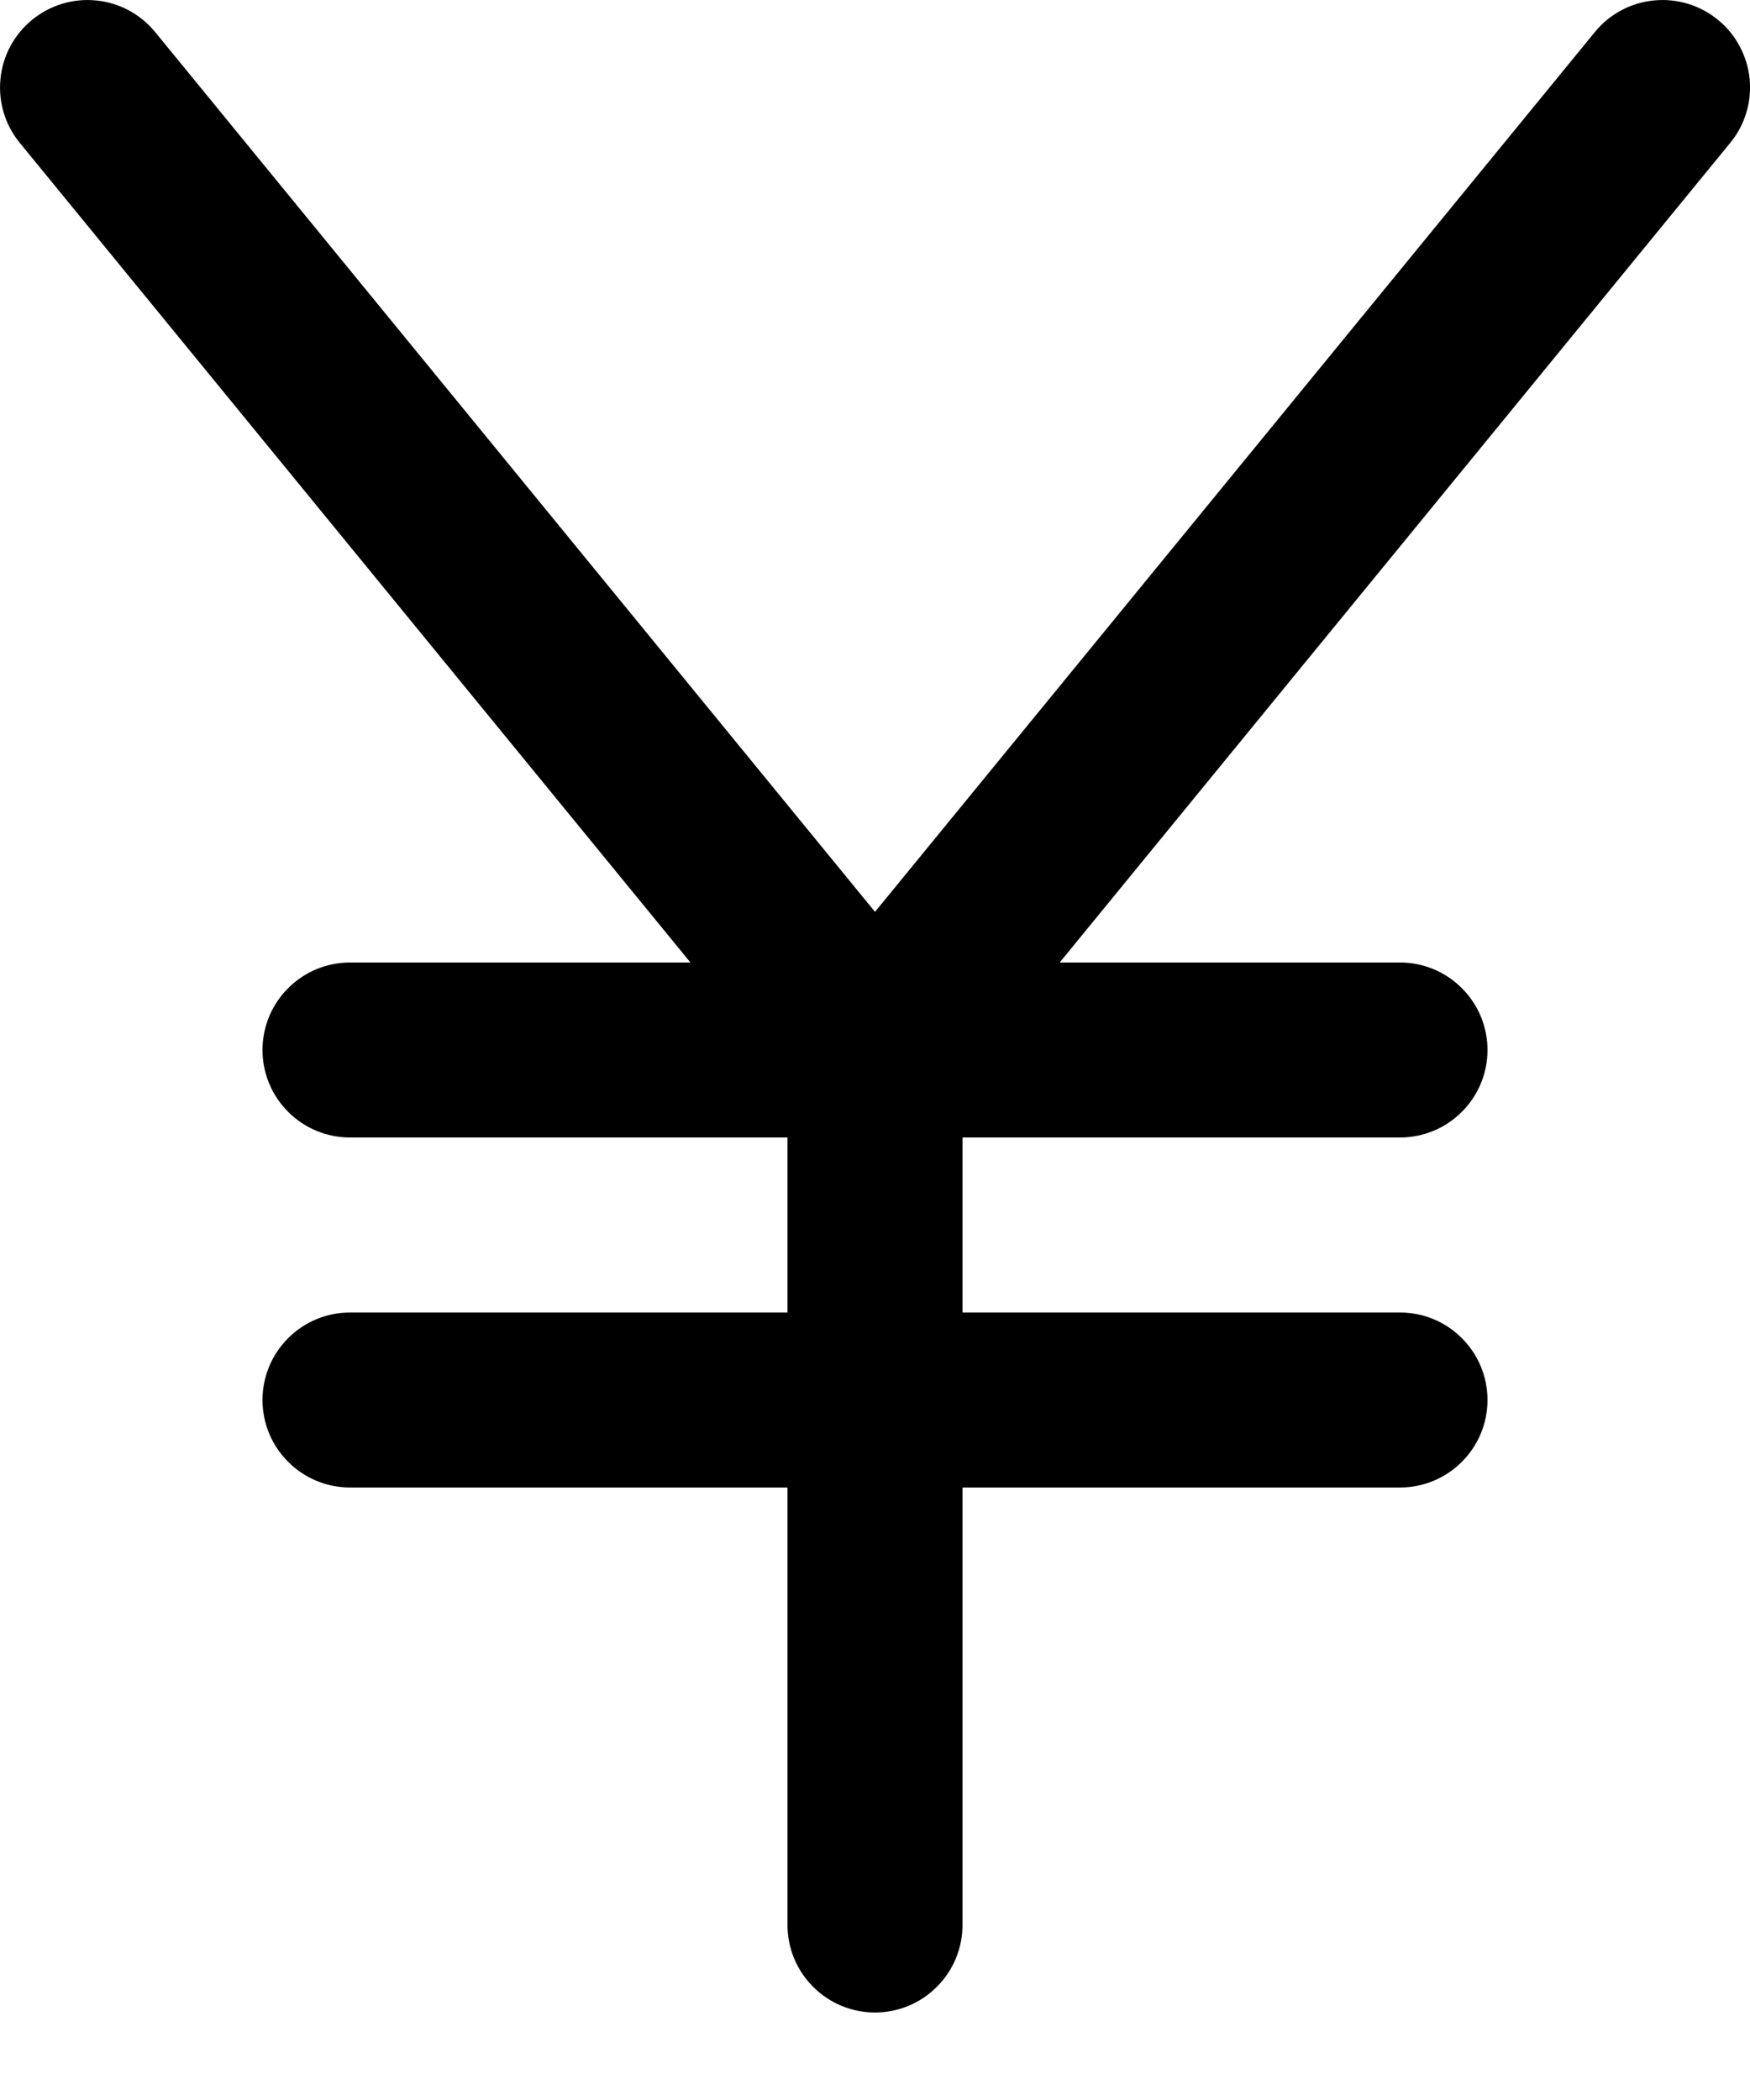 <svg width="15" height="18" viewBox="0 0 15 18" fill="none" xmlns="http://www.w3.org/2000/svg">
<path d="M14.83 1.225L9.083 8.25H12C12.199 8.25 12.39 8.329 12.53 8.47C12.671 8.61 12.75 8.801 12.75 9C12.75 9.199 12.671 9.39 12.53 9.53C12.39 9.671 12.199 9.75 12 9.75H8.25V11.25H12C12.199 11.25 12.39 11.329 12.53 11.47C12.671 11.61 12.75 11.801 12.75 12C12.75 12.199 12.671 12.39 12.53 12.53C12.39 12.671 12.199 12.75 12 12.75H8.25V16.5C8.25 16.699 8.171 16.89 8.03 17.03C7.89 17.171 7.699 17.25 7.5 17.25C7.301 17.25 7.11 17.171 6.97 17.03C6.829 16.89 6.75 16.699 6.75 16.5V12.75H3C2.801 12.75 2.61 12.671 2.47 12.53C2.329 12.39 2.25 12.199 2.25 12C2.25 11.801 2.329 11.61 2.47 11.47C2.61 11.329 2.801 11.25 3 11.25H6.75V9.75H3C2.801 9.75 2.61 9.671 2.47 9.53C2.329 9.39 2.25 9.199 2.25 9C2.25 8.801 2.329 8.61 2.47 8.47C2.61 8.329 2.801 8.25 3 8.25H5.918L0.17 1.225C0.044 1.072 -0.016 0.874 0.004 0.676C0.023 0.478 0.121 0.296 0.275 0.17C0.429 0.044 0.626 -0.016 0.824 0.004C1.022 0.023 1.204 0.121 1.33 0.275L7.5 7.816L13.67 0.275C13.732 0.199 13.809 0.135 13.896 0.089C13.983 0.042 14.078 0.013 14.176 0.004C14.274 -0.006 14.373 0.004 14.467 0.032C14.562 0.061 14.649 0.107 14.725 0.17C14.802 0.232 14.865 0.309 14.911 0.396C14.958 0.483 14.987 0.578 14.997 0.676C15.006 0.774 14.997 0.873 14.968 0.967C14.94 1.061 14.893 1.149 14.83 1.225Z" fill="black"/>
</svg>
